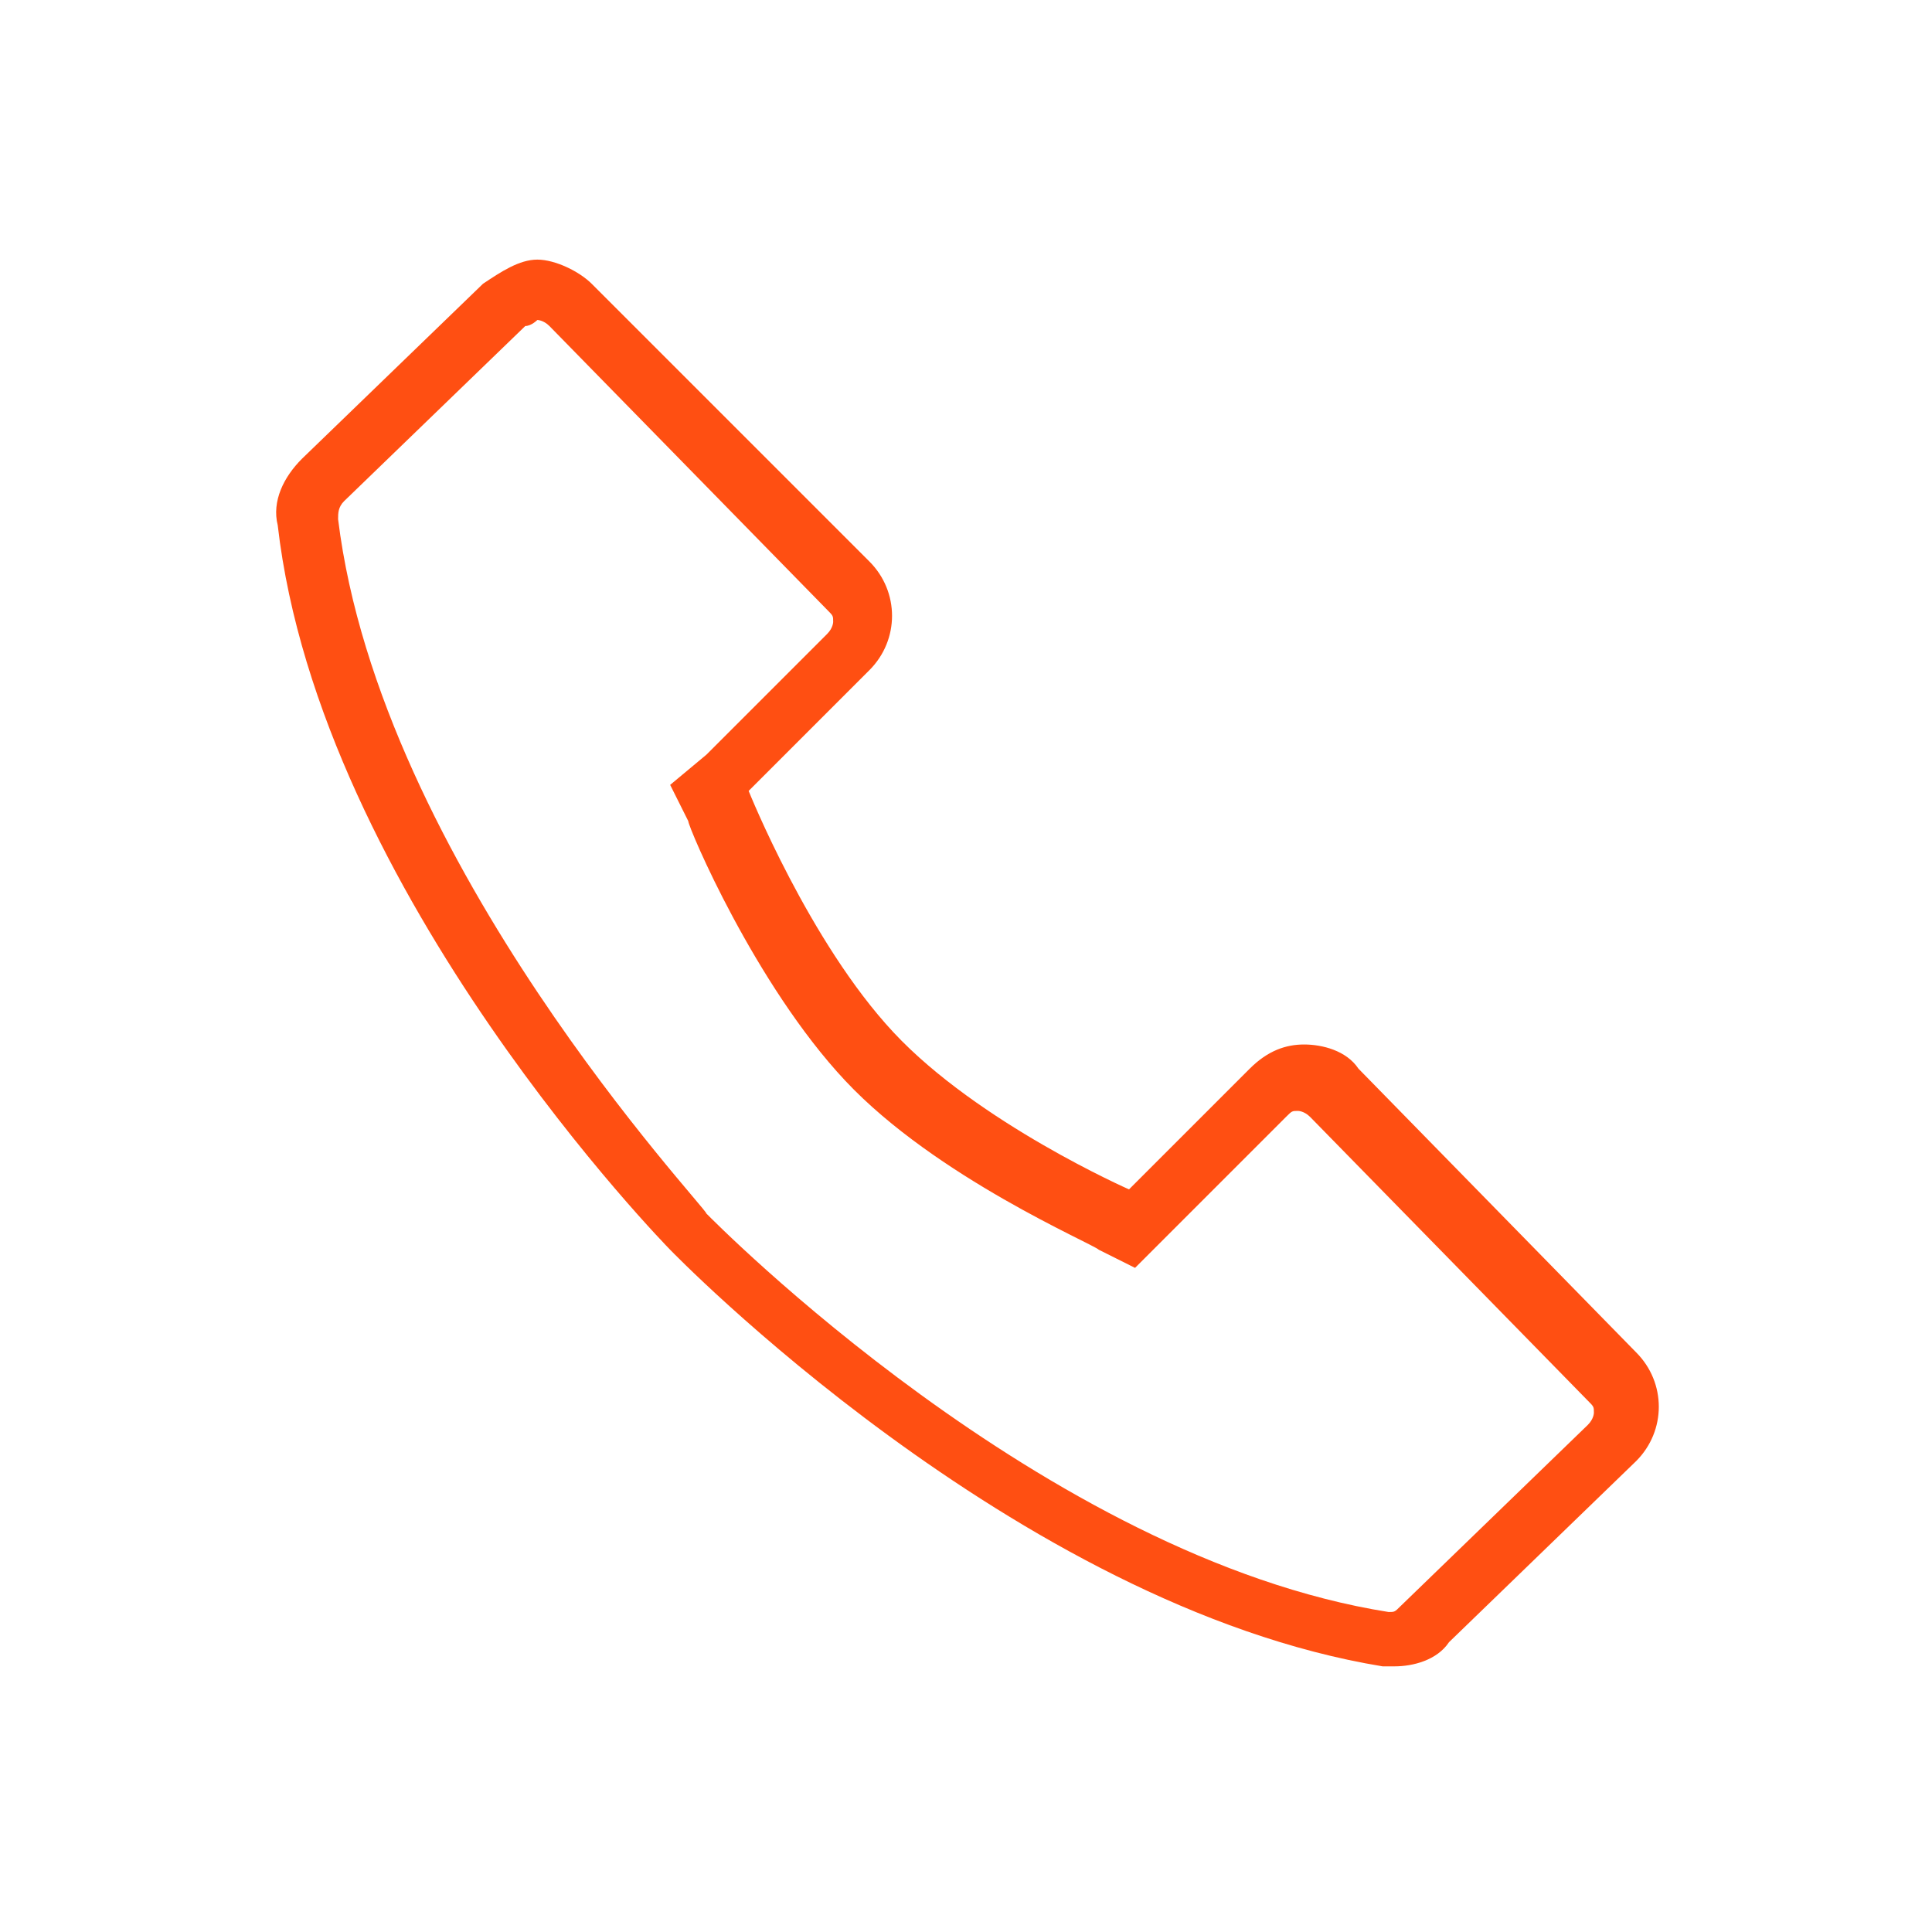 <?xml version="1.0" encoding="UTF-8"?>
<svg width="56px" height="56px" viewBox="0 0 56 56" version="1.1" xmlns="http://www.w3.org/2000/svg" xmlns:xlink="http://www.w3.org/1999/xlink">
    <!-- Generator: Sketch 57.1 (83088) - https://sketch.com -->
    <title>066-C56px</title>
    <desc>Created with Sketch.</desc>
    <g id="066-C56px" stroke="none" stroke-width="1" fill="none" fill-rule="evenodd">
        <g>
            <path d="M15.575,9.275 C15.575,9.275 15.75,9.275 15.925,9.45 L23.975,17.675 C24.15,17.85 24.15,17.85 24.15,18.025 C24.15,18.025 24.15,18.2 23.975,18.375 L20.475,21.875 L19.425,22.75 L19.95,23.8 C19.95,23.975 21.875,28.525 24.5,31.325 C27.125,34.125 31.675,36.05 31.85,36.225 L32.9,36.75 L33.775,35.875 L37.275,32.375 C37.45,32.2 37.45,32.2 37.625,32.2 C37.625,32.2 37.8,32.2 37.975,32.375 L46.025,40.6 C46.2,40.775 46.2,40.775 46.2,40.95 C46.2,40.95 46.2,41.125 46.025,41.3 L40.6,46.55 C40.425,46.725 40.425,46.725 40.25,46.725 C40.25,46.725 40.25,46.725 40.25,46.725 C30.275,45.15 20.65,35.35 20.475,35.175 C20.475,35 11.025,25.025 9.8,15.05 C9.8,14.875 9.8,14.7 9.975,14.525 L15.225,9.45 C15.4,9.45 15.575,9.275 15.575,9.275 L15.575,9.275 Z M15.575,7.525 C15.05,7.525 14.525,7.875 14,8.225 L8.75,13.3 C8.225,13.825 7.875,14.525 8.05,15.225 C9.275,25.9 19.425,36.225 19.425,36.225 C19.425,36.225 29.4,46.55 40.075,48.3 C40.25,48.3 40.25,48.3 40.425,48.3 C40.95,48.3 41.65,48.125 42,47.6 L47.425,42.35 C48.3,41.475 48.3,40.075 47.425,39.2 L39.375,30.975 C39.025,30.45 38.325,30.275 37.8,30.275 C37.275,30.275 36.75,30.45 36.225,30.975 L32.725,34.475 C32.725,34.475 28.35,32.55 25.9,29.925 C23.45,27.3 21.7,22.925 21.7,22.925 L25.2,19.425 C26.075,18.55 26.075,17.15 25.2,16.275 L17.15,8.225 C16.8,7.875 16.1,7.525 15.575,7.525 L15.575,7.525 Z" id="Shape" fill="#FF4F12" fill-rule="nonzero"></path>
            <rect id="Rectangle" x="0" y="0" width="56" height="56"></rect>
        </g>
    </g>
</svg>